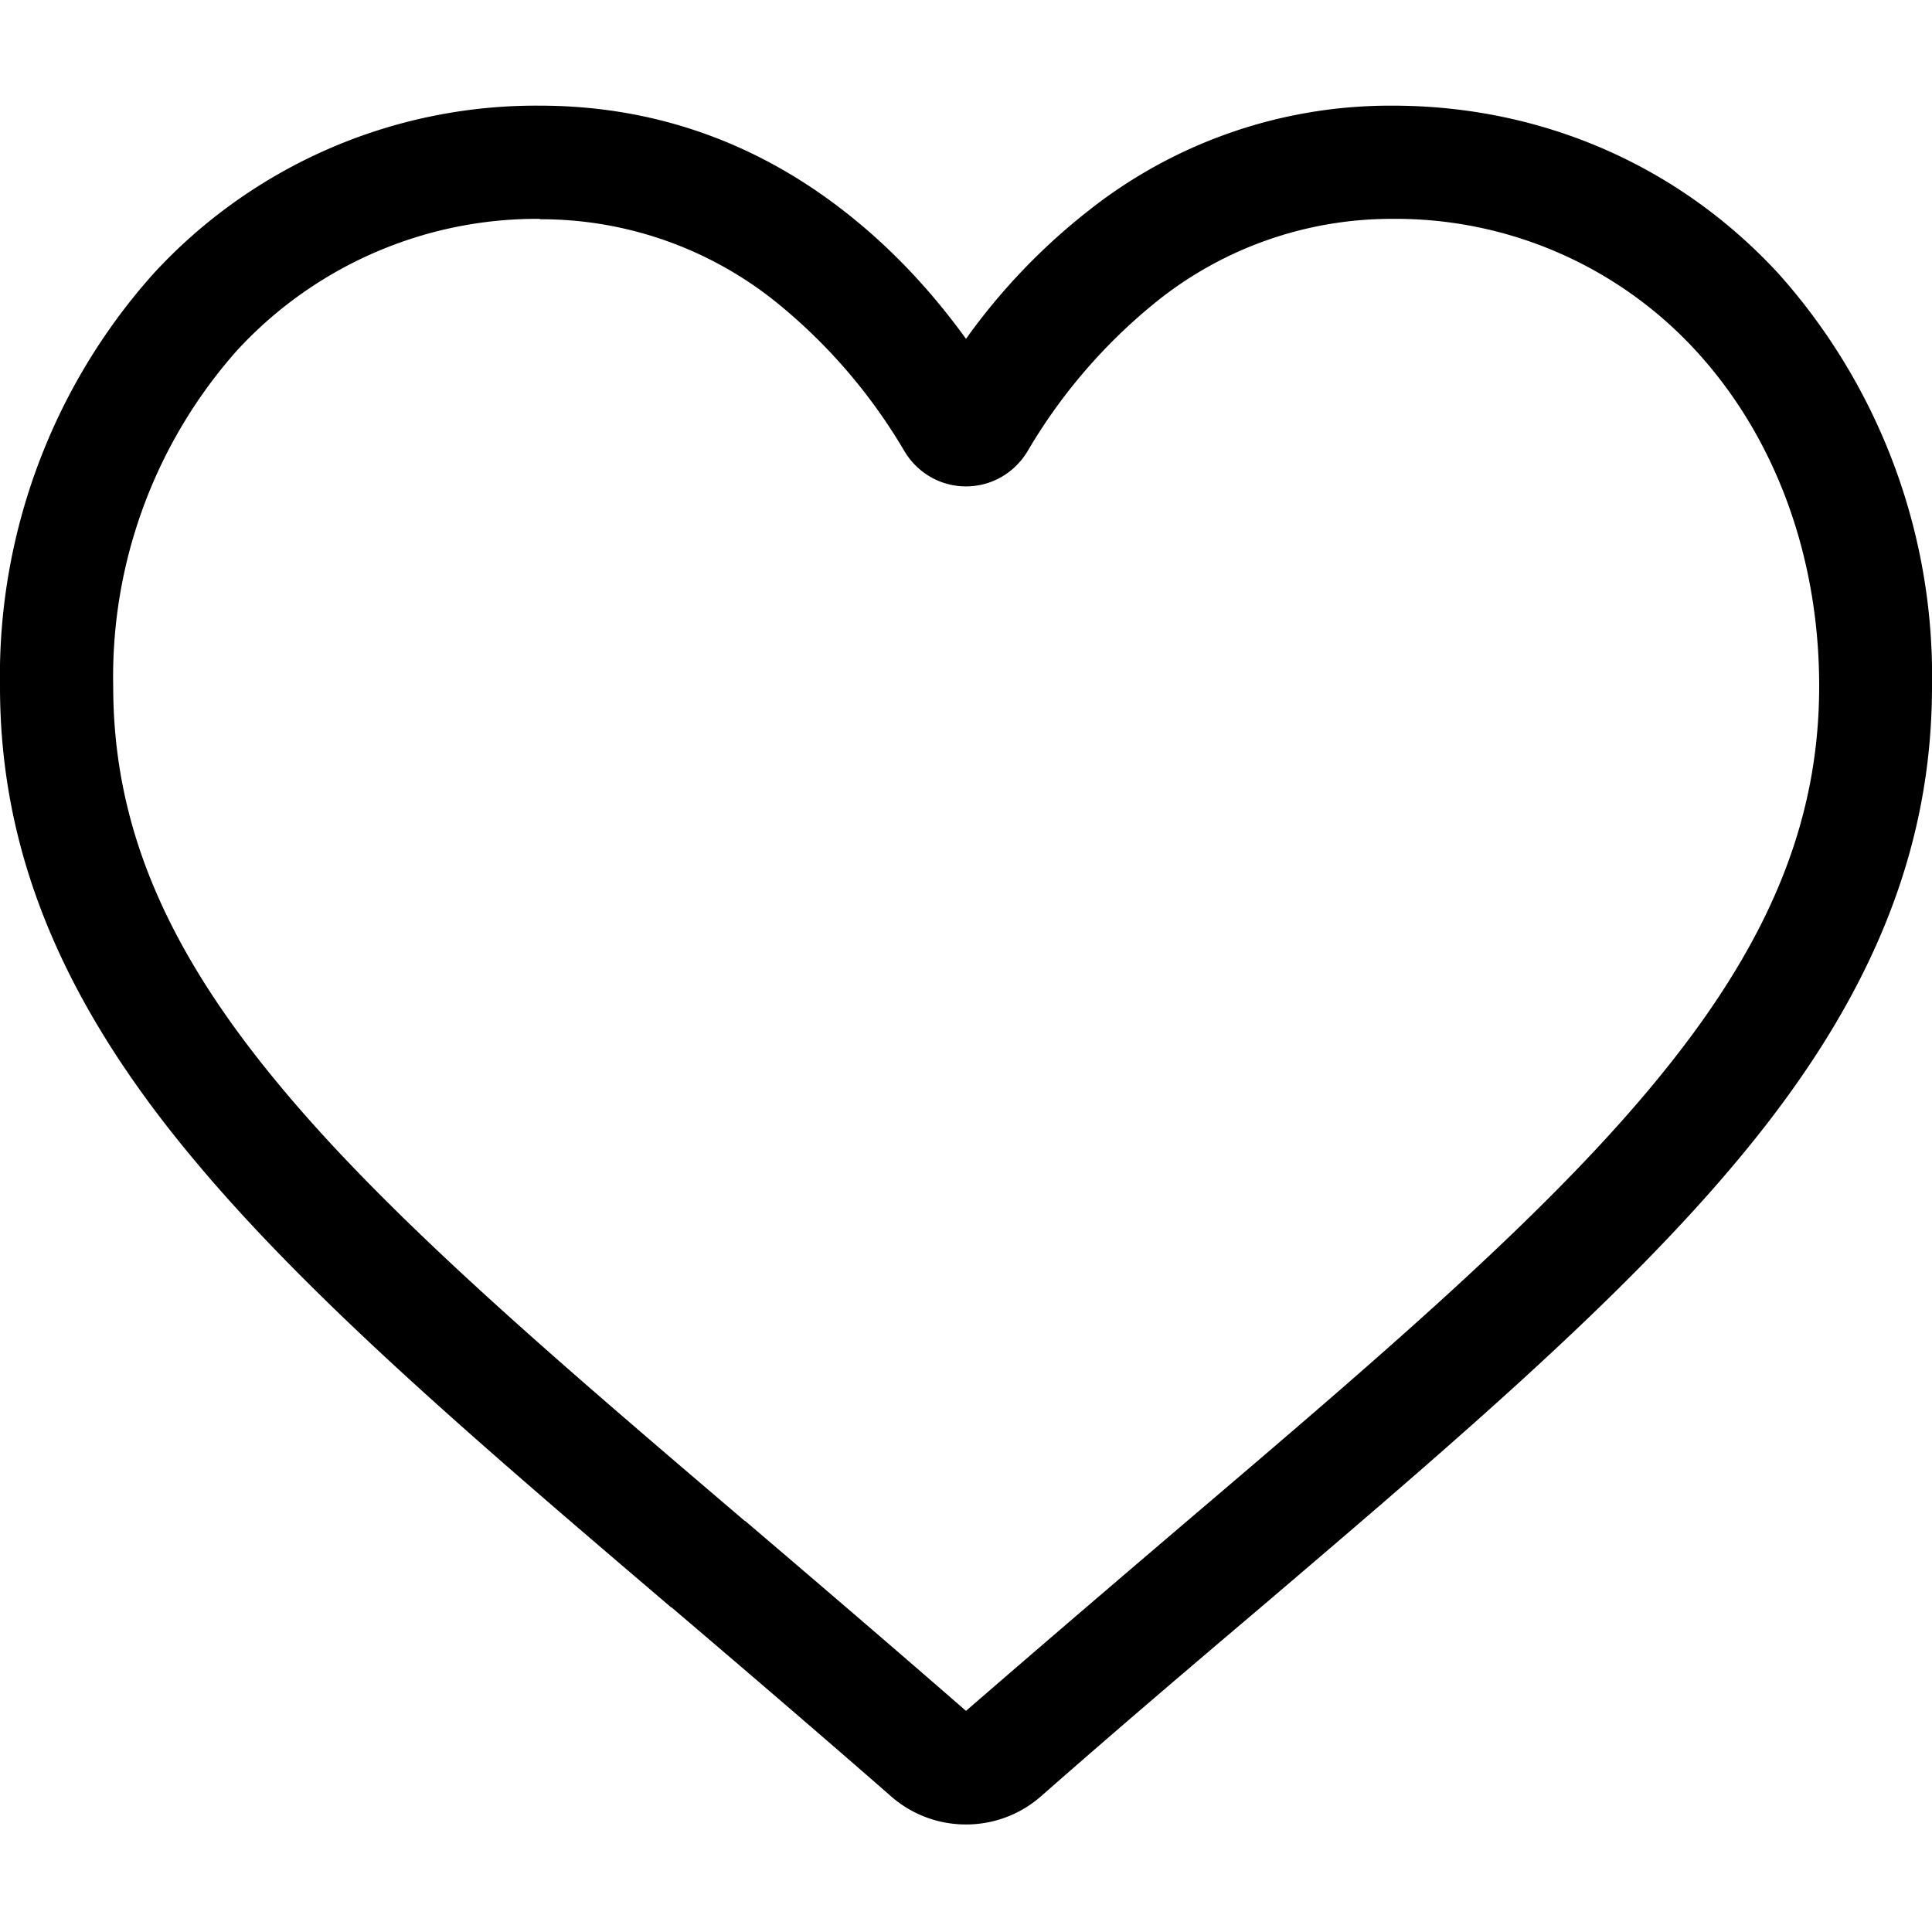 <svg viewBox="0 -28 512 512" xmlns="http://www.w3.org/2000/svg">
  <path class="inSvg" d="M256 455.5a30 30 0 0 1-19.8-7.4C215.5 430 195.6 413 178 398h-.1c-51.6-44-96.1-82-127.1-119.4C16 236.8 0 197.2 0 154A160 160 0 0 1 40.6 44.6 137.7 137.7 0 0 1 143 0c29.6 0 56.7 9.3 80.5 27.8 12 9.3 22.9 20.7 32.5 34a164.6 164.6 0 0 1 32.5-34A128.8 128.8 0 0 1 369 0c39.5 0 75.9 15.8 102.4 44.6A160 160 0 0 1 512 153.9c0 43.3-16.1 83-50.8 124.7-31 37.4-75.5 75.4-127 119.3-17.7 15-37.7 32-58.4 50.2a30 30 0 0 1-19.8 7.4zM143 30a108 108 0 0 0-80.3 35A130.2 130.2 0 0 0 30 153.8c0 36.4 13.5 69 43.9 105.6 29.3 35.4 73 72.6 123.4 115.6h.1c17.7 15.1 37.7 32.2 58.6 50.4 21-18.2 41-35.3 58.7-50.4 50.5-43 94.1-80.2 123.4-115.6 30.4-36.6 44-69.2 44-105.6 0-34.5-11.7-66.1-32.8-89A108 108 0 0 0 369 30a99.5 99.5 0 0 0-62.1 21.6 145.5 145.5 0 0 0-34.6 40c-3.5 5.8-9.6 9.3-16.3 9.3s-12.8-3.5-16.3-9.3a145.4 145.4 0 0 0-34.6-40 99.5 99.5 0 0 0-62-21.5zm0 0"/>
</svg>

